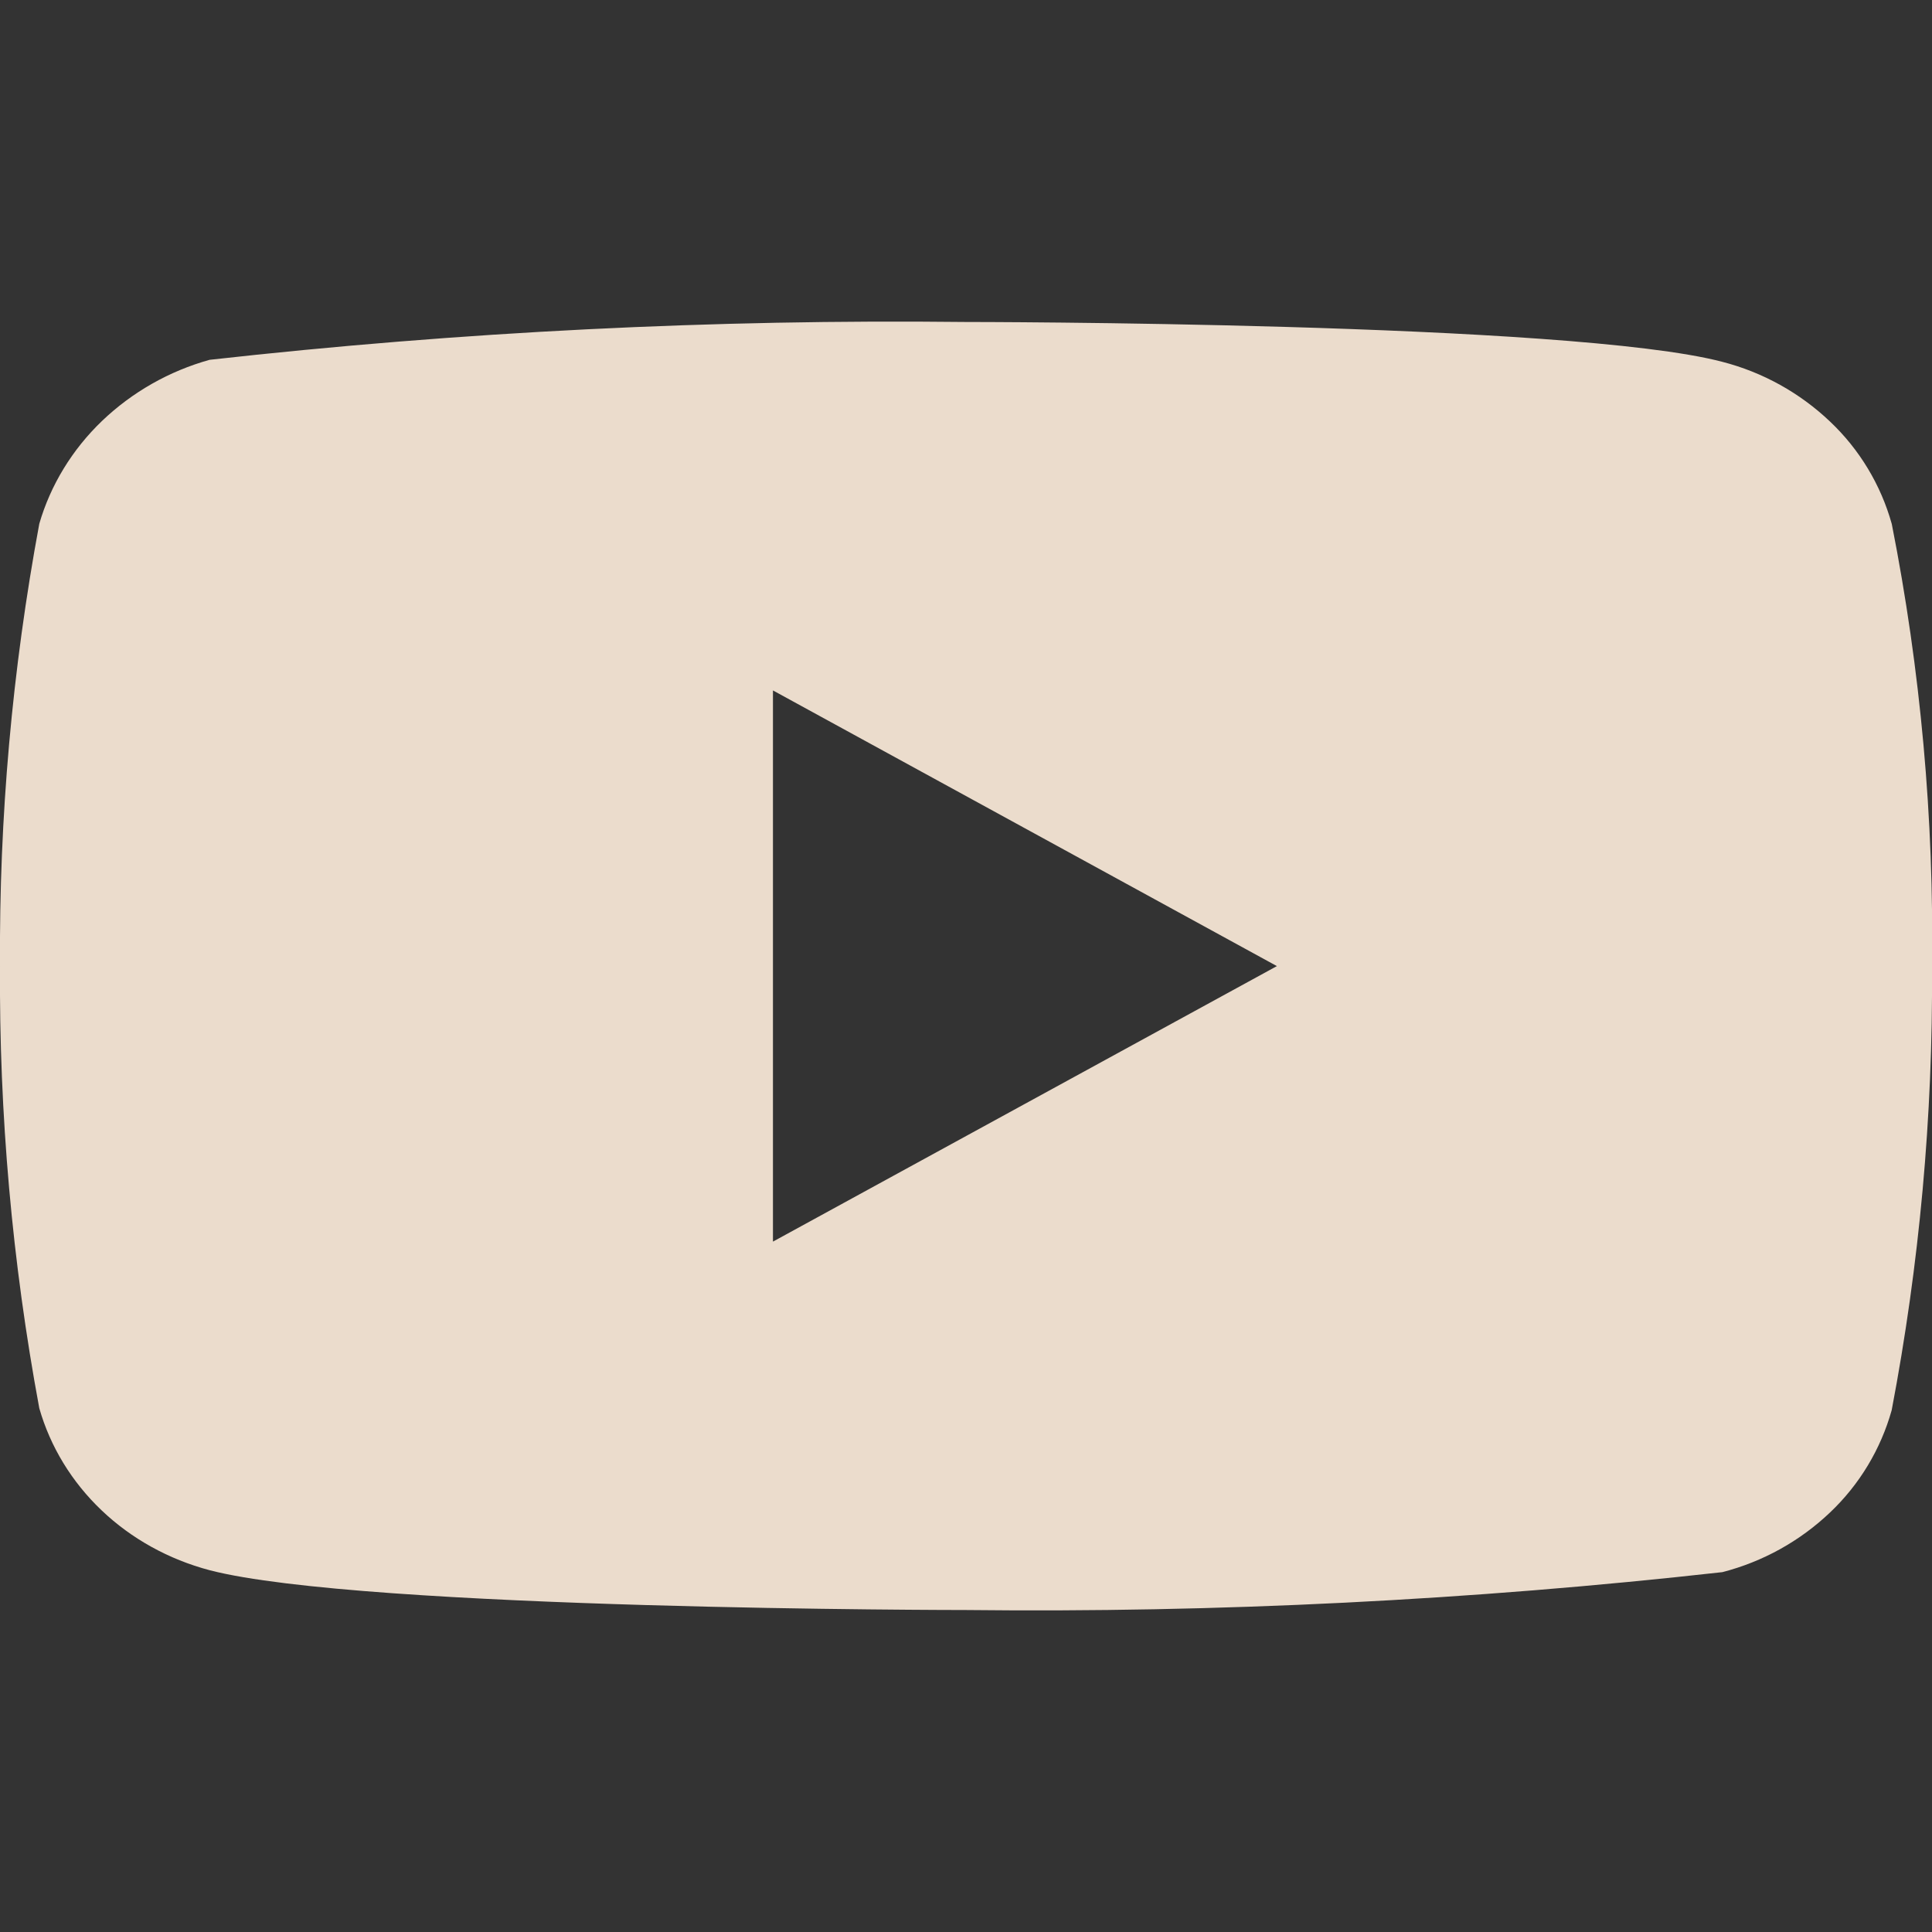 <svg width="38" height="38" viewBox="0 0 38 38" fill="none" xmlns="http://www.w3.org/2000/svg">
<rect x="0" y="0" width="38" height="38" fill="#333333" stroke="none"/>
<g opacity="0.9" clip-path="url(#clip0_344_677)">
<path d="M37.208 10.303C36.993 9.535 36.574 8.84 35.995 8.292C35.401 7.727 34.672 7.322 33.877 7.117C30.904 6.333 18.991 6.333 18.991 6.333C14.024 6.277 9.059 6.525 4.123 7.077C3.329 7.298 2.601 7.711 2.005 8.281C1.419 8.844 0.994 9.54 0.773 10.301C0.24 13.17 -0.019 16.082 3.11618e-05 19C-0.019 21.915 0.239 24.827 0.773 27.699C0.99 28.457 1.412 29.149 2 29.708C2.587 30.267 3.319 30.671 4.123 30.884C7.136 31.667 18.991 31.667 18.991 31.667C23.963 31.723 28.935 31.475 33.877 30.922C34.672 30.717 35.401 30.313 35.995 29.748C36.574 29.199 36.992 28.504 37.207 27.737C37.753 24.869 38.019 21.955 38 19.036C38.041 16.105 37.776 13.177 37.208 10.301V10.303ZM15.203 24.421V13.58L25.115 19.002L15.203 24.421Z" fill="#FFEEDD"/>
</g>
<defs>
<clipPath id="clip0_344_677">
<rect width="38" height="38" fill="white"/>
</clipPath>
</defs>
</svg>
